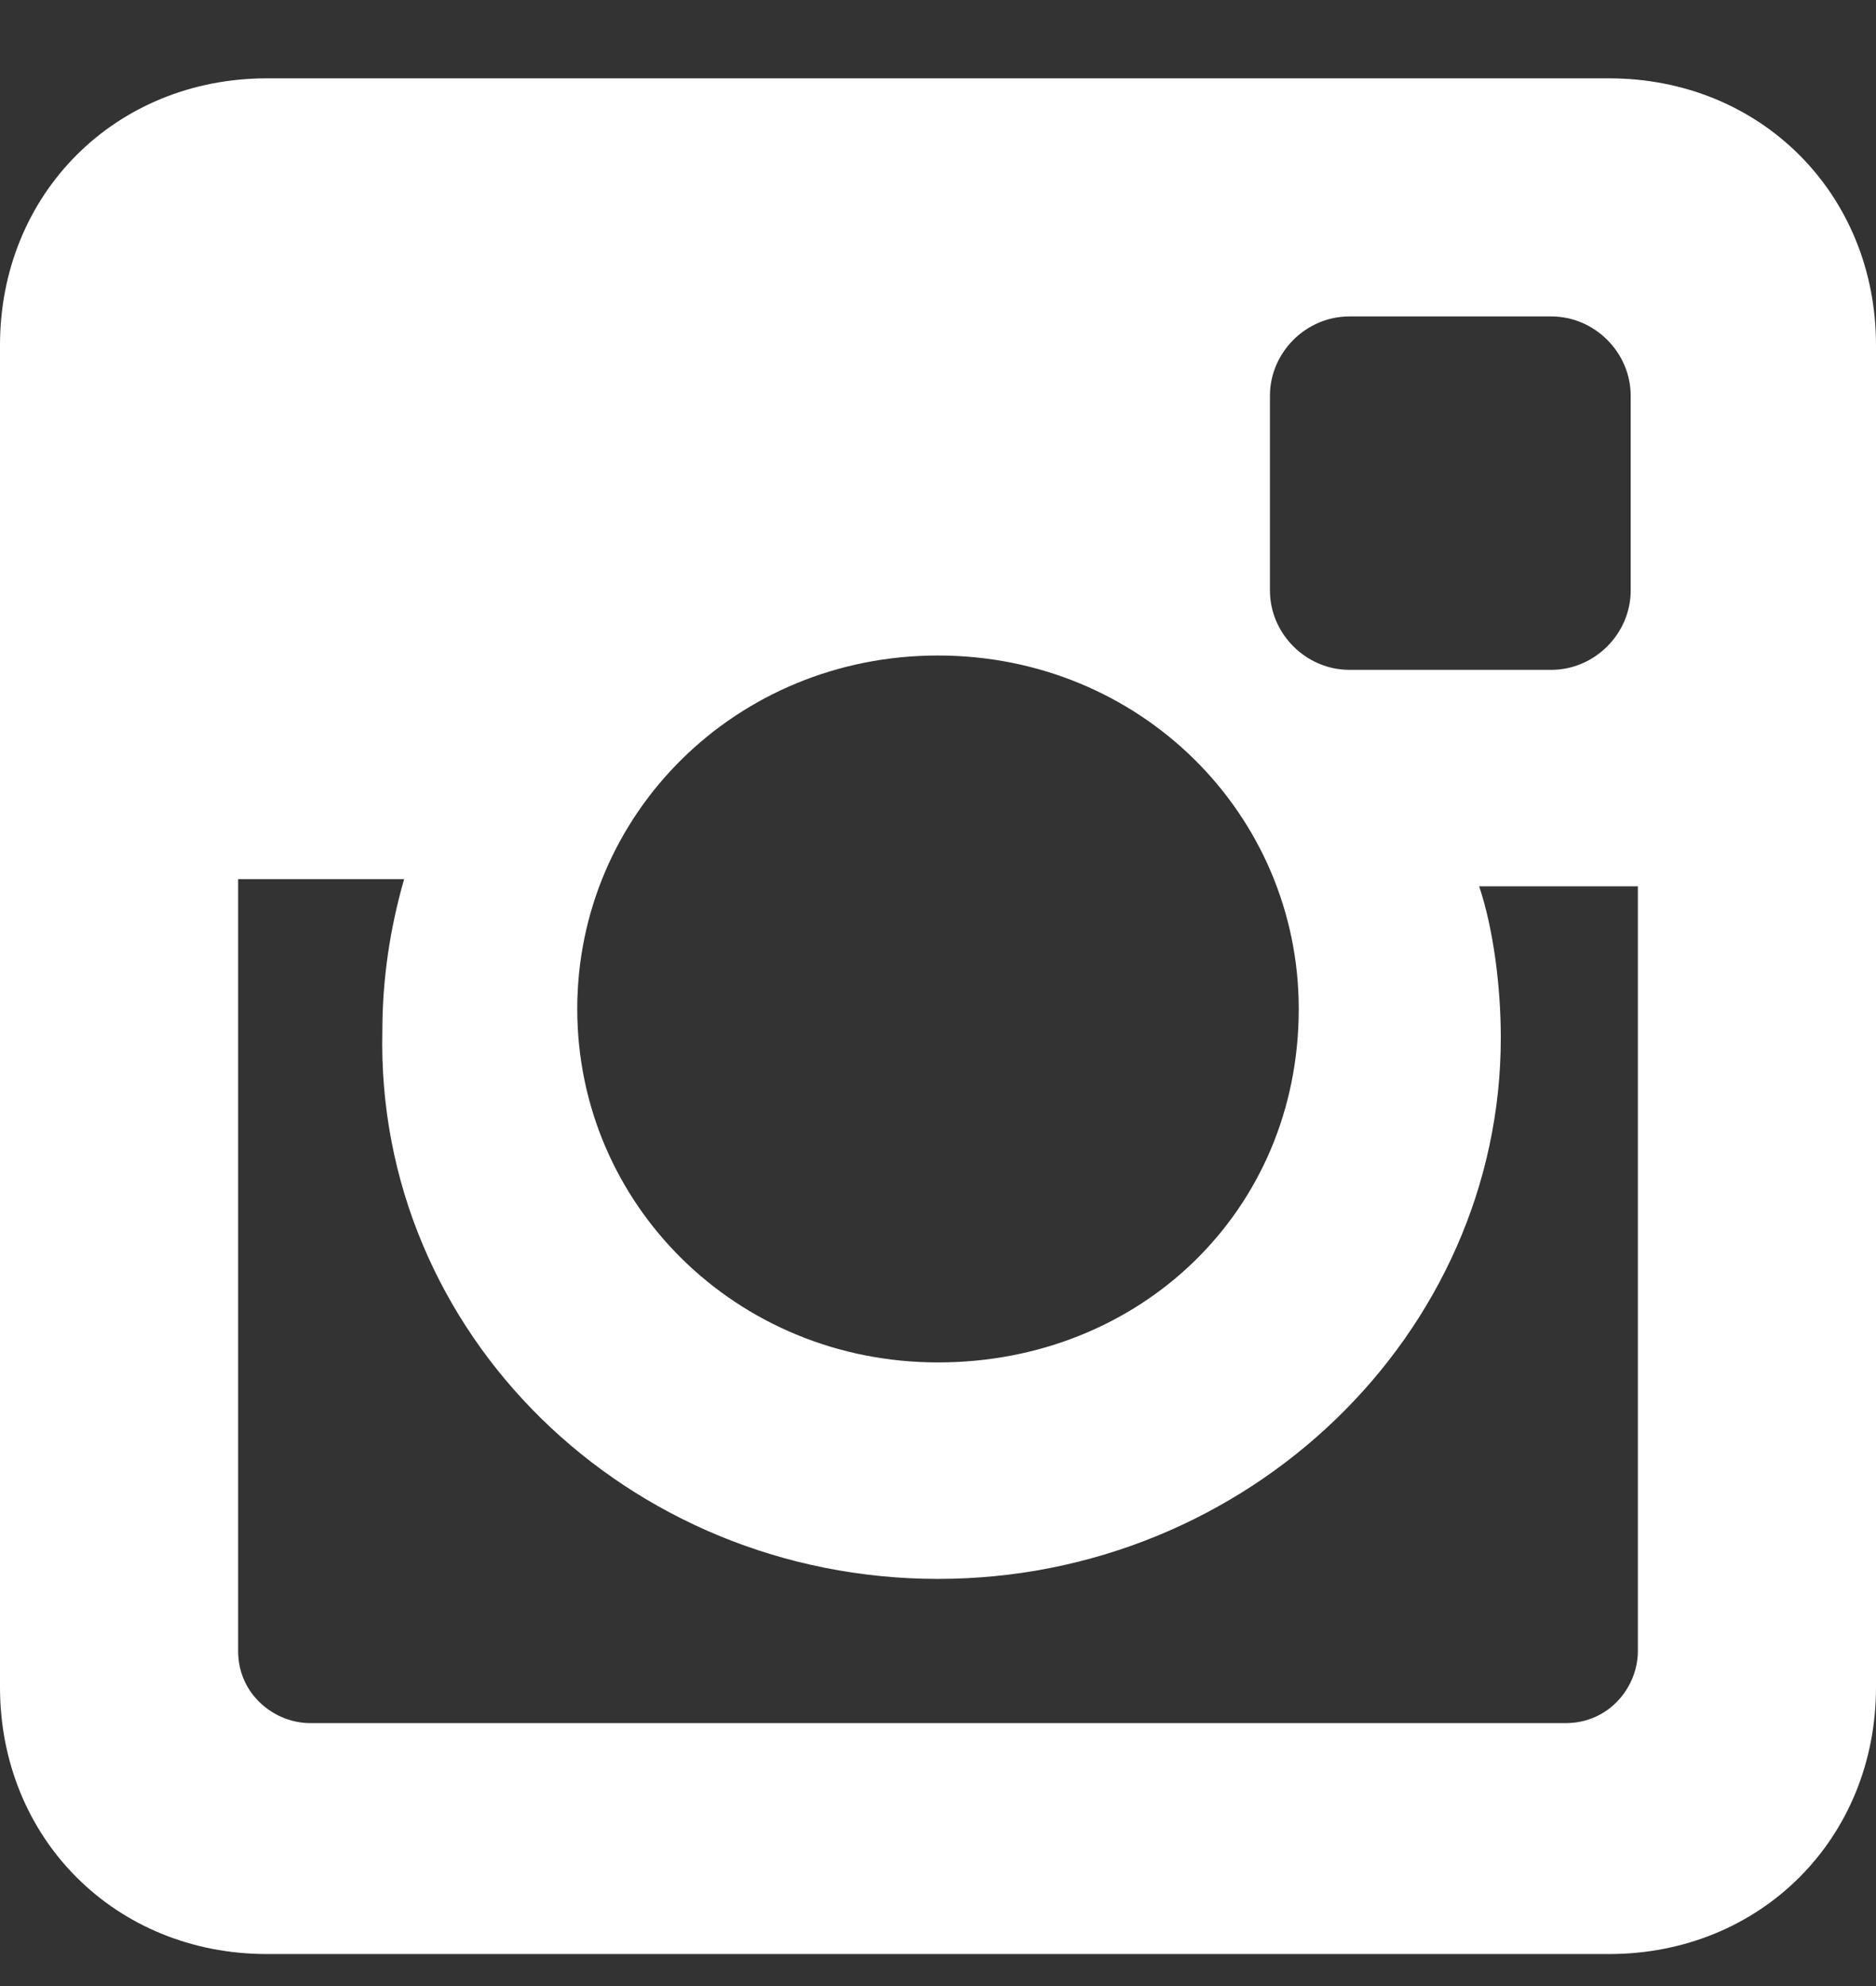 <svg width="17" height="18" viewBox="0 0 17 18" fill="none" xmlns="http://www.w3.org/2000/svg">
<rect x="0" y="0" width="17" height="18" fill="#333333" stroke="none"/>
<path d="M14.581 0.71H2.419C1.046 0.71 0 1.756 0 3.129V15.291C0 16.664 1.046 17.71 2.419 17.71H14.581C15.954 17.71 17 16.664 17 15.291V3.129C17 1.756 15.954 0.71 14.581 0.71ZM8.5 14.31C11.312 14.31 13.6 12.087 13.6 9.406C13.6 8.948 13.535 8.425 13.404 8.033H14.842V14.964C14.842 15.291 14.581 15.617 14.188 15.617H2.812C2.485 15.617 2.158 15.356 2.158 14.964V7.968H3.662C3.531 8.425 3.465 8.883 3.465 9.341C3.4 12.087 5.688 14.31 8.5 14.31ZM8.5 12.348C6.669 12.348 5.231 10.91 5.231 9.144C5.231 7.379 6.669 5.941 8.5 5.941C10.331 5.941 11.769 7.379 11.769 9.144C11.769 10.975 10.331 12.348 8.5 12.348ZM14.777 5.352C14.777 5.744 14.45 6.071 14.058 6.071H12.227C11.835 6.071 11.508 5.744 11.508 5.352V3.587C11.508 3.194 11.835 2.868 12.227 2.868H14.058C14.45 2.868 14.777 3.194 14.777 3.587V5.352Z" fill="white"/>
</svg>
